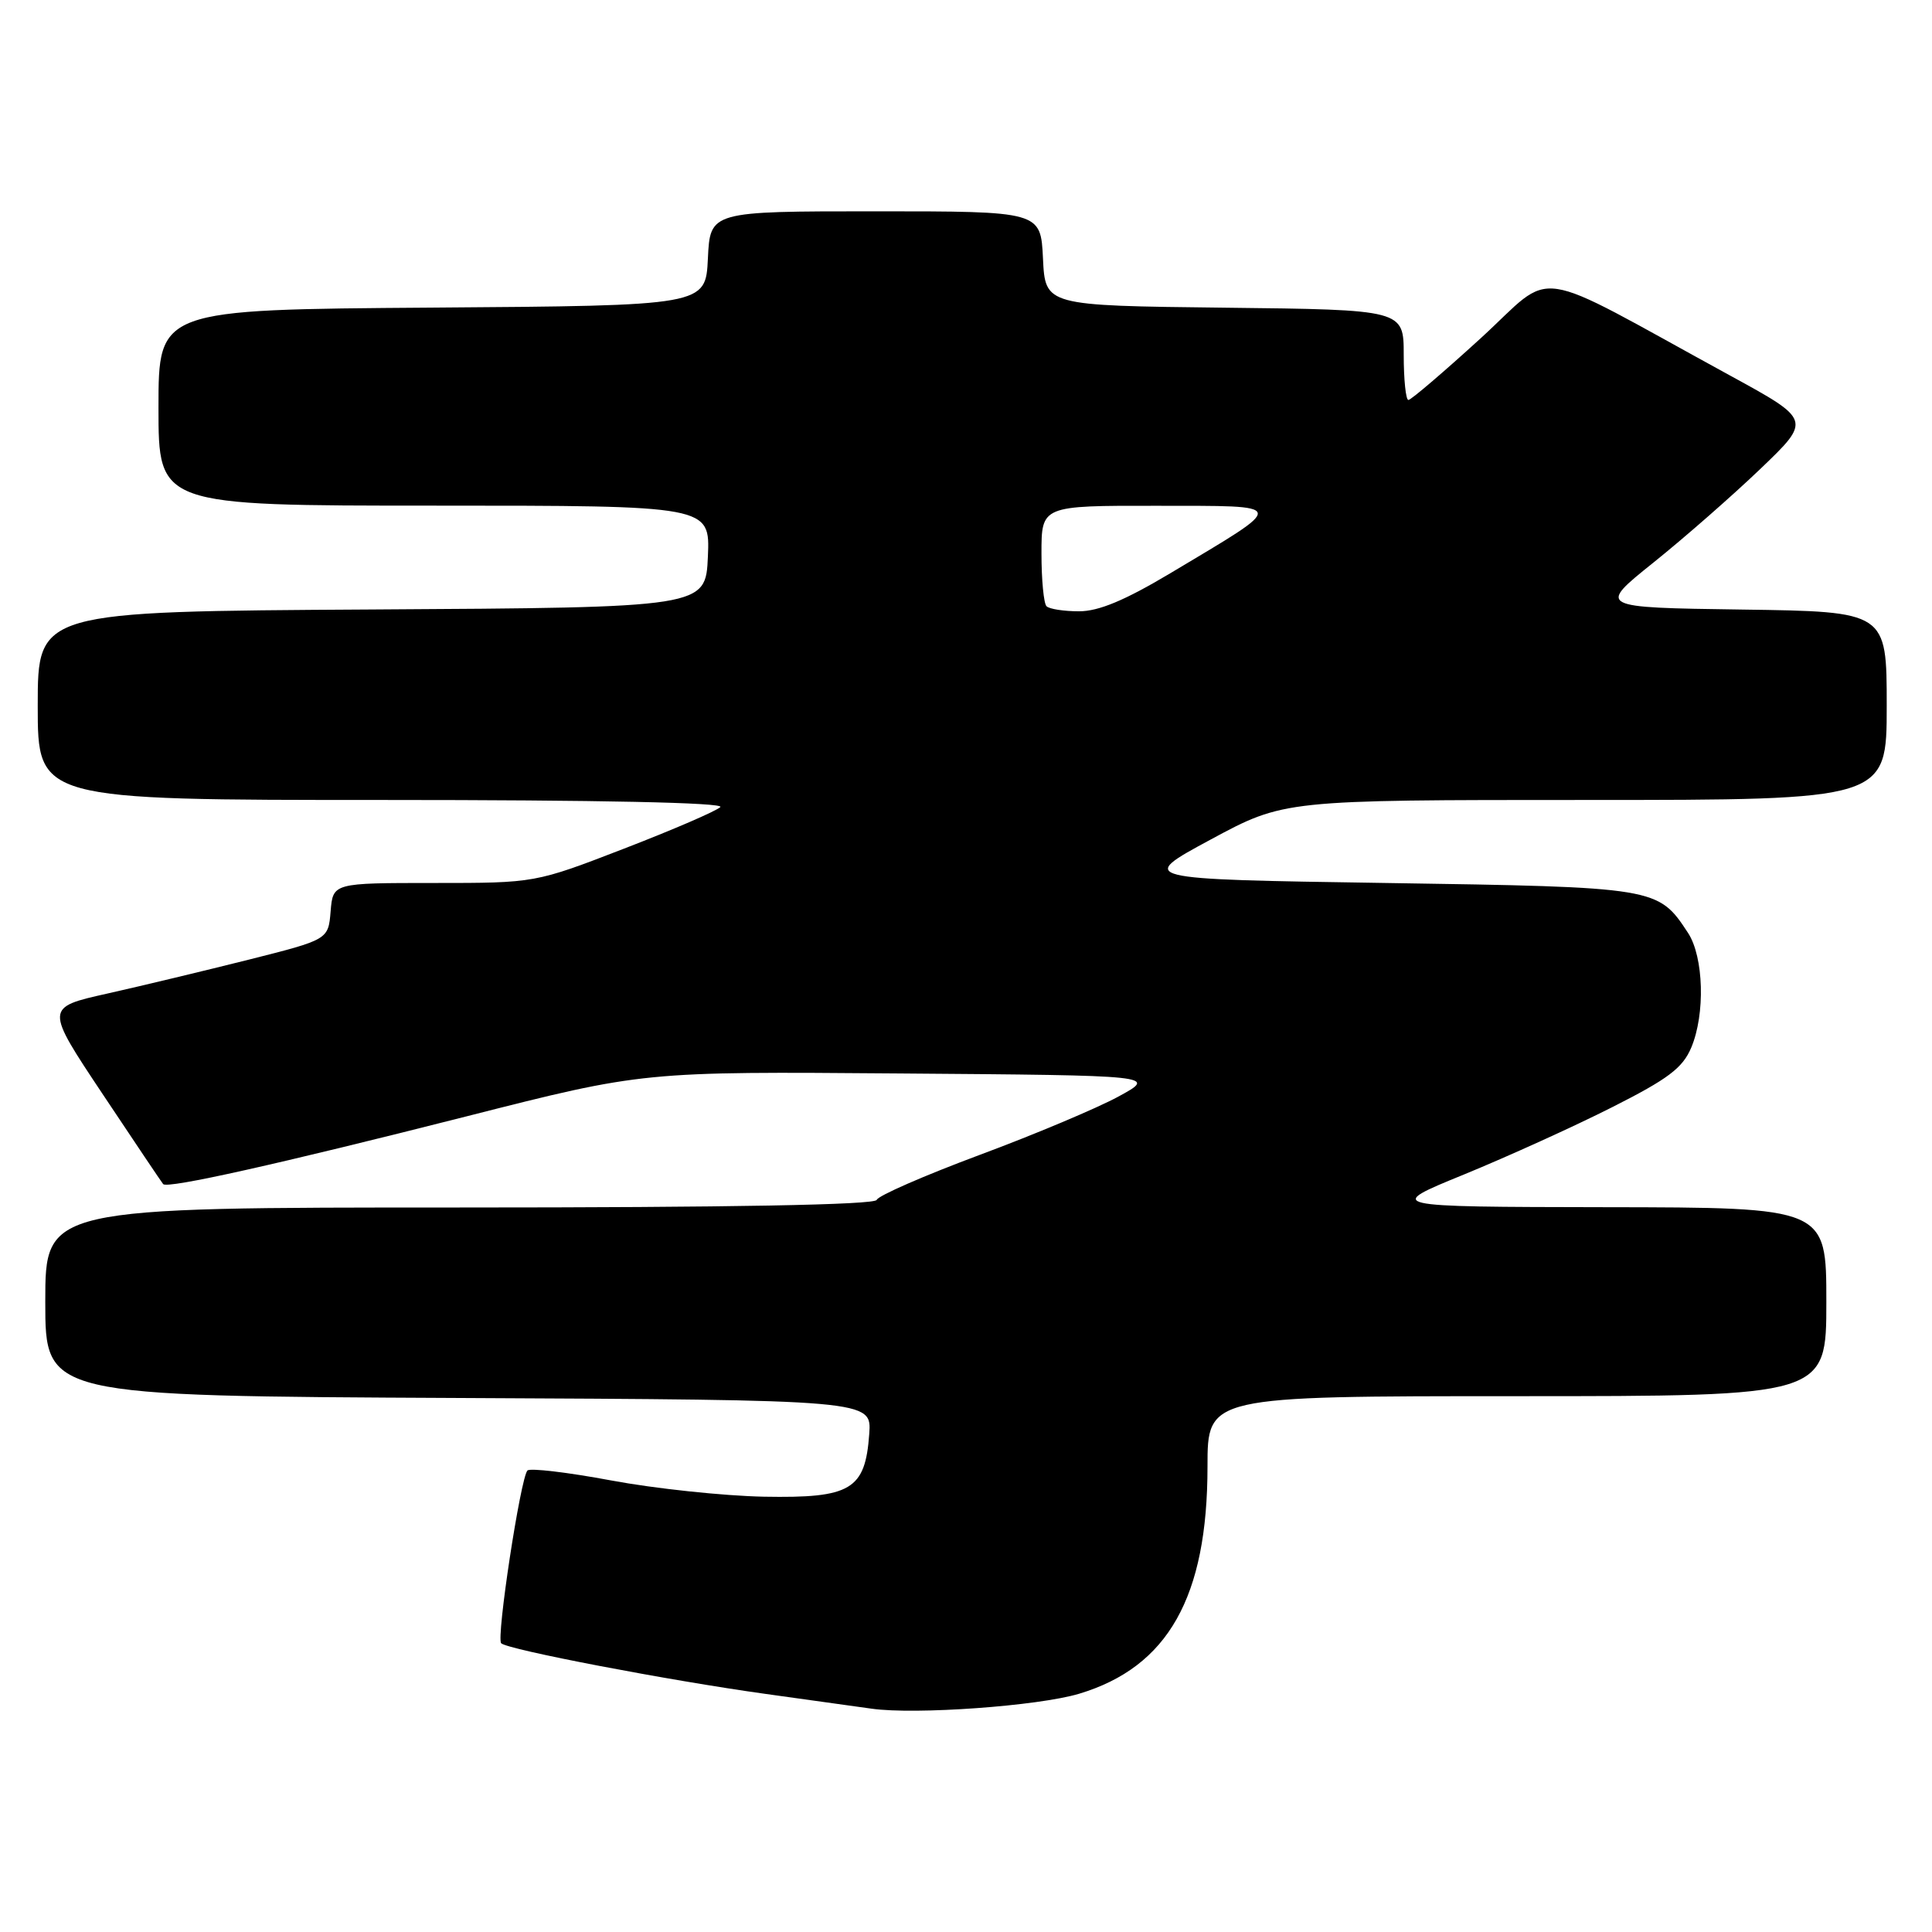 <?xml version="1.0" encoding="UTF-8" standalone="no"?>
<!DOCTYPE svg PUBLIC "-//W3C//DTD SVG 1.1//EN" "http://www.w3.org/Graphics/SVG/1.1/DTD/svg11.dtd" >
<svg xmlns="http://www.w3.org/2000/svg" xmlns:xlink="http://www.w3.org/1999/xlink" version="1.1" viewBox="0 0 256 256">
 <g >
 <path fill="currentColor"
d=" M 142.99 224.43 C 154.77 220.89 160.00 211.62 160.00 194.32 C 160.00 185.00 160.00 185.00 201.00 185.00 C 242.00 185.00 242.00 185.00 242.00 172.50 C 242.00 160.00 242.00 160.00 212.75 159.96 C 183.50 159.91 183.50 159.91 194.00 155.62 C 199.78 153.25 208.60 149.25 213.60 146.72 C 221.03 142.97 222.96 141.52 224.10 138.81 C 225.97 134.38 225.76 126.80 223.67 123.61 C 219.70 117.57 219.57 117.55 183.63 117.00 C 150.68 116.50 150.68 116.50 160.41 111.25 C 170.15 106.00 170.15 106.00 210.07 106.00 C 250.00 106.00 250.00 106.00 250.00 93.52 C 250.00 81.04 250.00 81.04 230.83 80.77 C 211.66 80.50 211.66 80.50 219.08 74.55 C 223.16 71.28 229.54 65.69 233.26 62.13 C 240.02 55.65 240.02 55.65 229.26 49.77 C 202.24 35.00 206.29 35.60 196.19 44.83 C 191.27 49.32 186.96 53.00 186.62 53.00 C 186.28 53.00 186.00 50.31 186.00 47.02 C 186.00 41.04 186.00 41.04 162.25 40.77 C 138.50 40.50 138.50 40.50 138.20 34.25 C 137.90 28.00 137.90 28.00 116.00 28.00 C 94.10 28.00 94.10 28.00 93.80 34.25 C 93.50 40.50 93.50 40.50 57.25 40.76 C 21.00 41.02 21.00 41.02 21.00 54.01 C 21.00 67.00 21.00 67.00 57.55 67.00 C 94.09 67.00 94.09 67.00 93.80 73.75 C 93.50 80.50 93.50 80.50 49.25 80.76 C 5.00 81.02 5.00 81.02 5.00 93.51 C 5.00 106.00 5.00 106.00 50.70 106.00 C 79.38 106.00 96.05 106.35 95.45 106.94 C 94.93 107.46 89.19 109.94 82.71 112.44 C 70.91 117.00 70.91 117.00 57.52 117.00 C 44.12 117.00 44.12 117.00 43.81 120.75 C 43.50 124.50 43.50 124.50 33.00 127.15 C 27.22 128.60 18.78 130.63 14.23 131.65 C 5.96 133.50 5.96 133.50 13.62 145.00 C 17.83 151.32 21.43 156.68 21.62 156.90 C 22.17 157.54 36.82 154.27 61.87 147.91 C 85.23 141.97 85.23 141.97 119.28 142.24 C 153.34 142.50 153.34 142.50 148.18 145.31 C 145.34 146.85 137.06 150.34 129.76 153.05 C 122.47 155.77 116.35 158.44 116.17 158.99 C 115.95 159.65 96.82 160.00 60.92 160.00 C 6.00 160.00 6.00 160.00 6.00 172.49 C 6.00 184.98 6.00 184.98 60.75 185.24 C 115.50 185.50 115.50 185.50 115.18 190.00 C 114.65 197.41 112.76 198.53 101.22 198.32 C 95.87 198.21 86.78 197.25 81.00 196.17 C 75.22 195.09 70.23 194.50 69.89 194.85 C 68.97 195.83 65.73 217.07 66.41 217.74 C 67.25 218.58 88.62 222.67 101.50 224.46 C 107.55 225.30 113.85 226.18 115.50 226.41 C 121.30 227.23 137.56 226.06 142.99 224.43 Z  M 138.67 80.33 C 138.30 79.97 138.00 76.82 138.00 73.33 C 138.00 67.00 138.00 67.00 153.25 67.02 C 170.87 67.05 170.77 66.57 155.07 75.96 C 149.05 79.55 145.59 81.00 142.98 81.00 C 140.98 81.00 139.03 80.70 138.67 80.33 Z "/>
</g>
</svg>